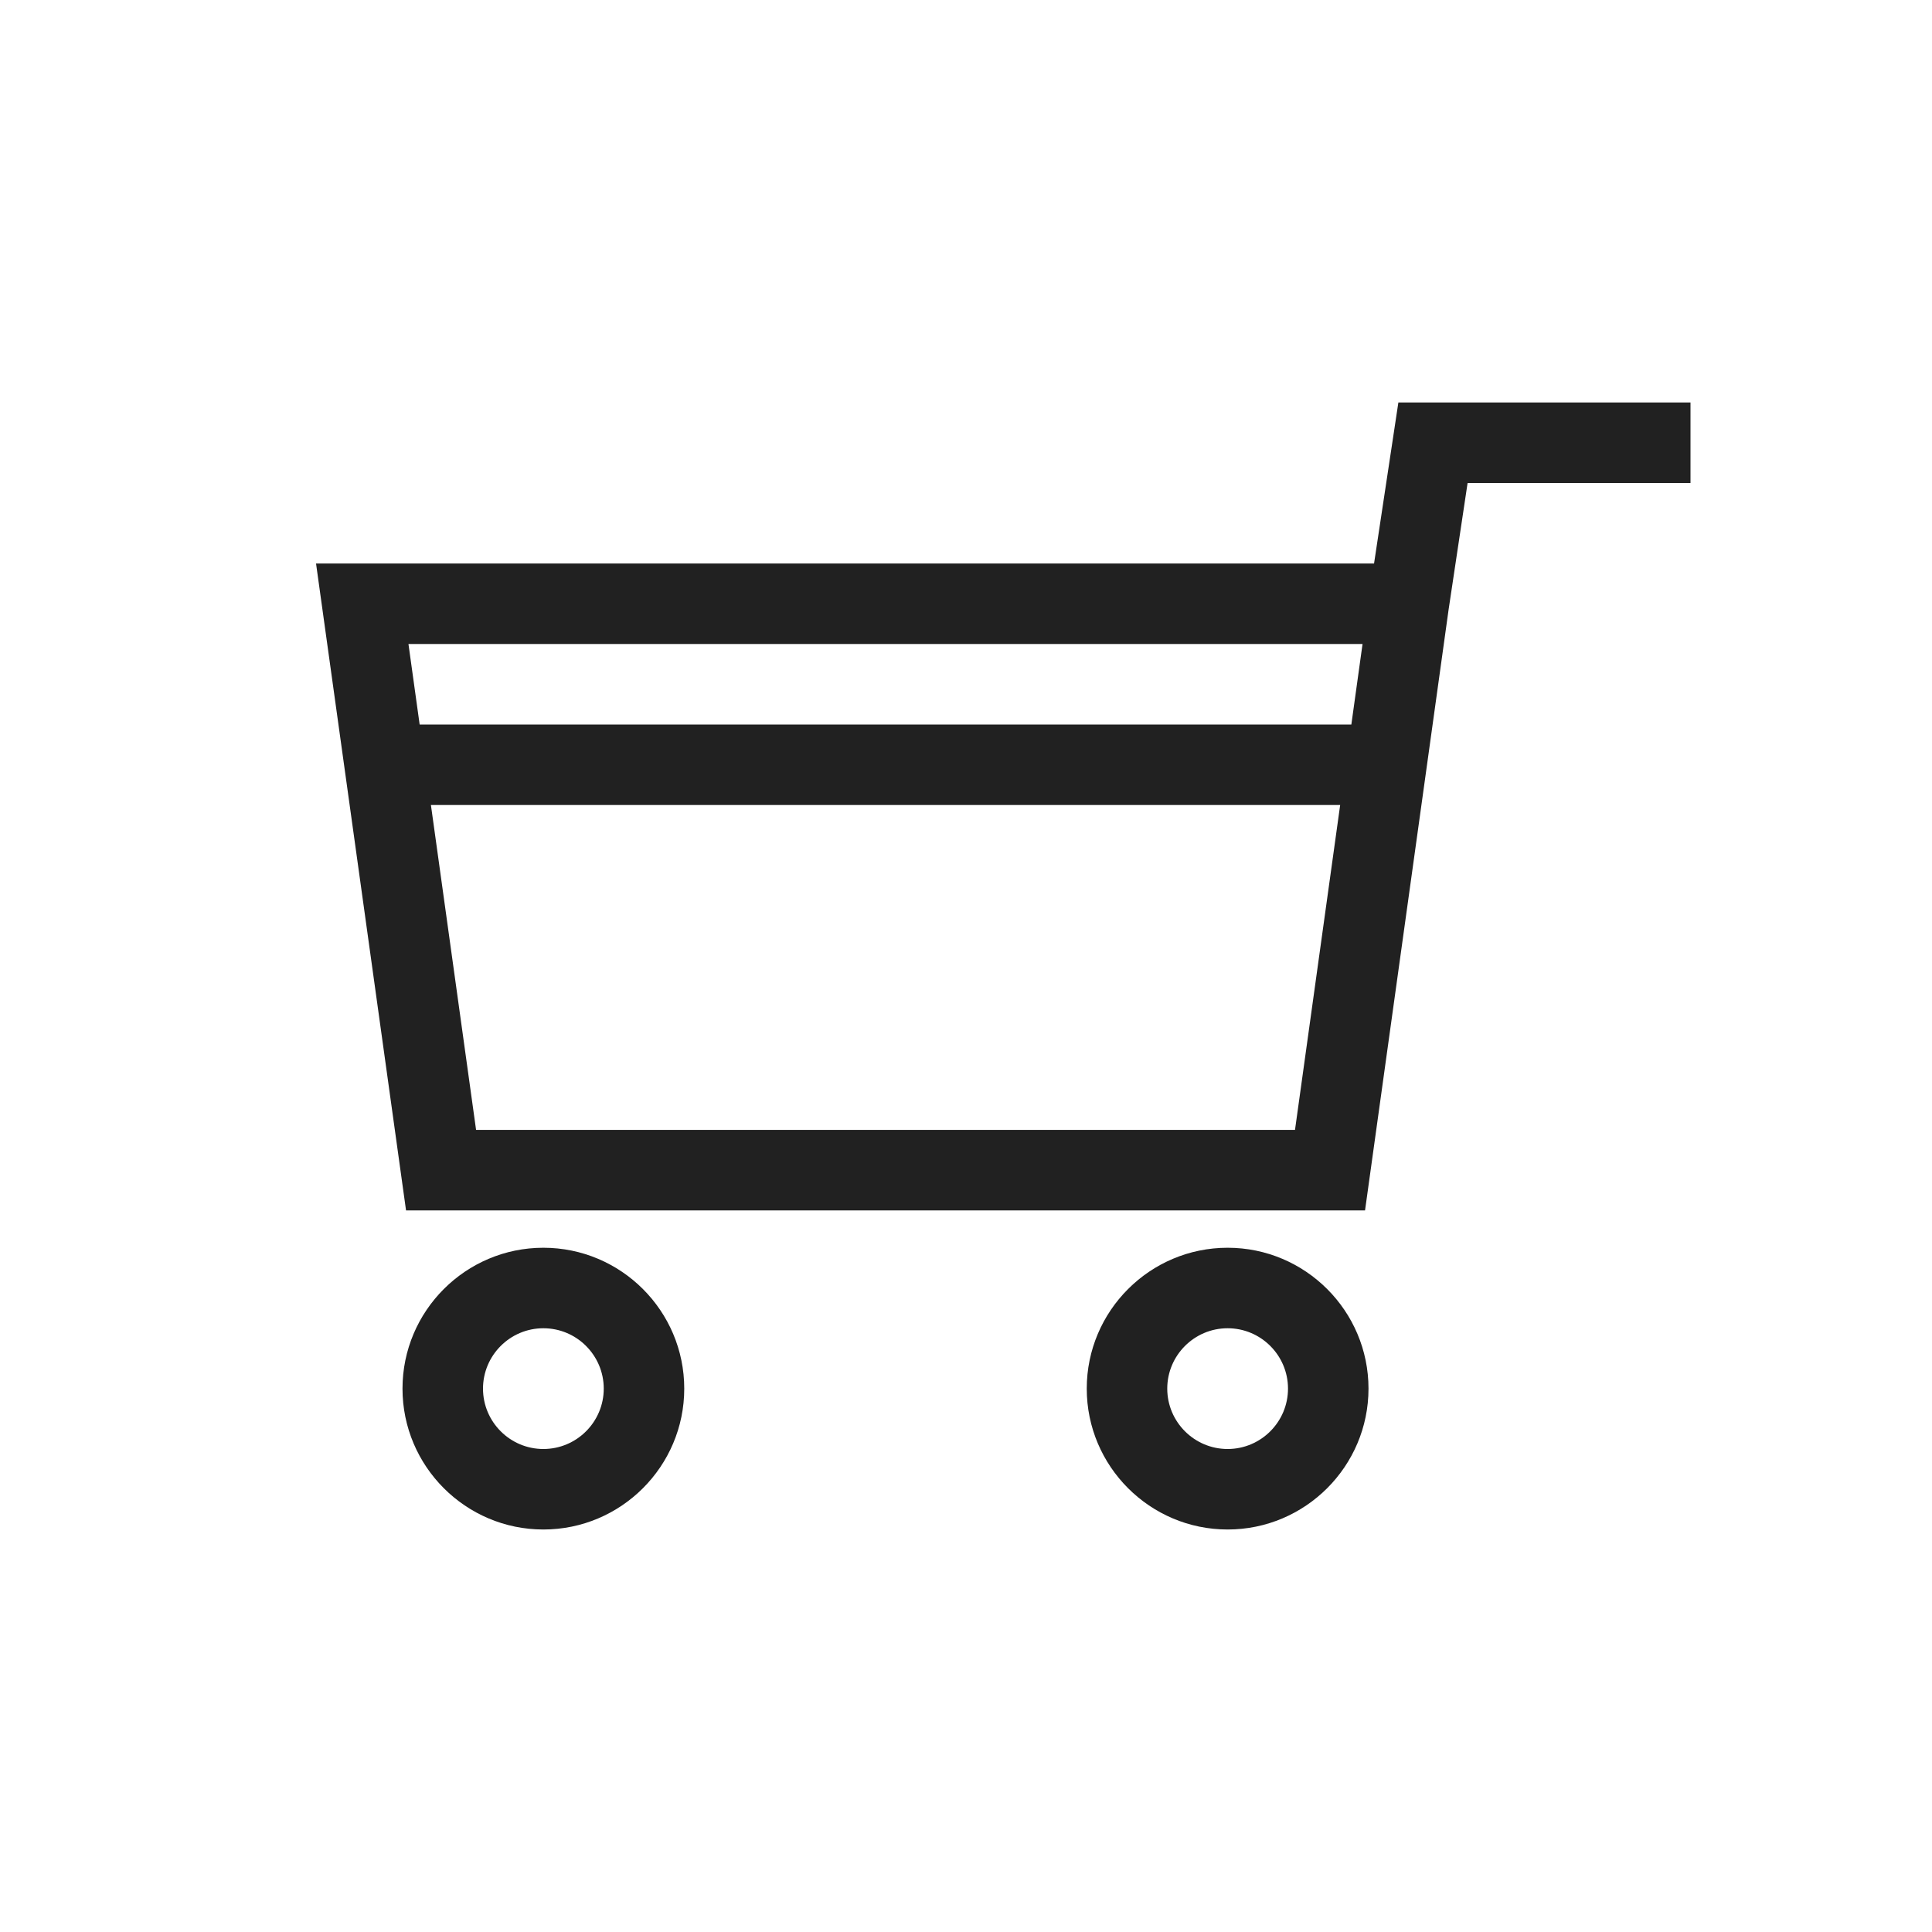 <svg width="24" height="24" viewBox="0 0 24 24" fill="none" xmlns="http://www.w3.org/2000/svg">
<path d="M6.75 15.5C5.785 15.5 5 16.285 5 17.25C5 18.215 5.785 19 6.75 19C7.715 19 8.5 18.215 8.5 17.25C8.5 16.285 7.715 15.5 6.75 15.5ZM6.75 18C6.336 18 6 17.663 6 17.25C6 16.837 6.336 16.5 6.75 16.5C7.164 16.5 7.5 16.837 7.5 17.25C7.5 17.663 7.164 18 6.75 18ZM15.25 15.5C14.285 15.5 13.5 16.285 13.5 17.25C13.5 18.215 14.285 19 15.25 19C16.215 19 17 18.215 17 17.25C17 16.285 16.215 15.5 15.25 15.5ZM15.25 18C14.836 18 14.5 17.663 14.5 17.25C14.5 16.837 14.836 16.5 15.25 16.5C15.664 16.5 16 16.837 16 17.25C16 17.663 15.664 18 15.25 18ZM17.371 5L17.069 7H3.926L5.044 15.036H16.957L17.995 7.573L18.231 6H21V5H17.371ZM16.926 8L16.787 9H5.213L5.074 8H16.926ZM5.914 14.036L5.353 10H16.648L16.087 14.036H5.914Z" fill="currentColor" fill-opacity="0.87"/>
</svg>
